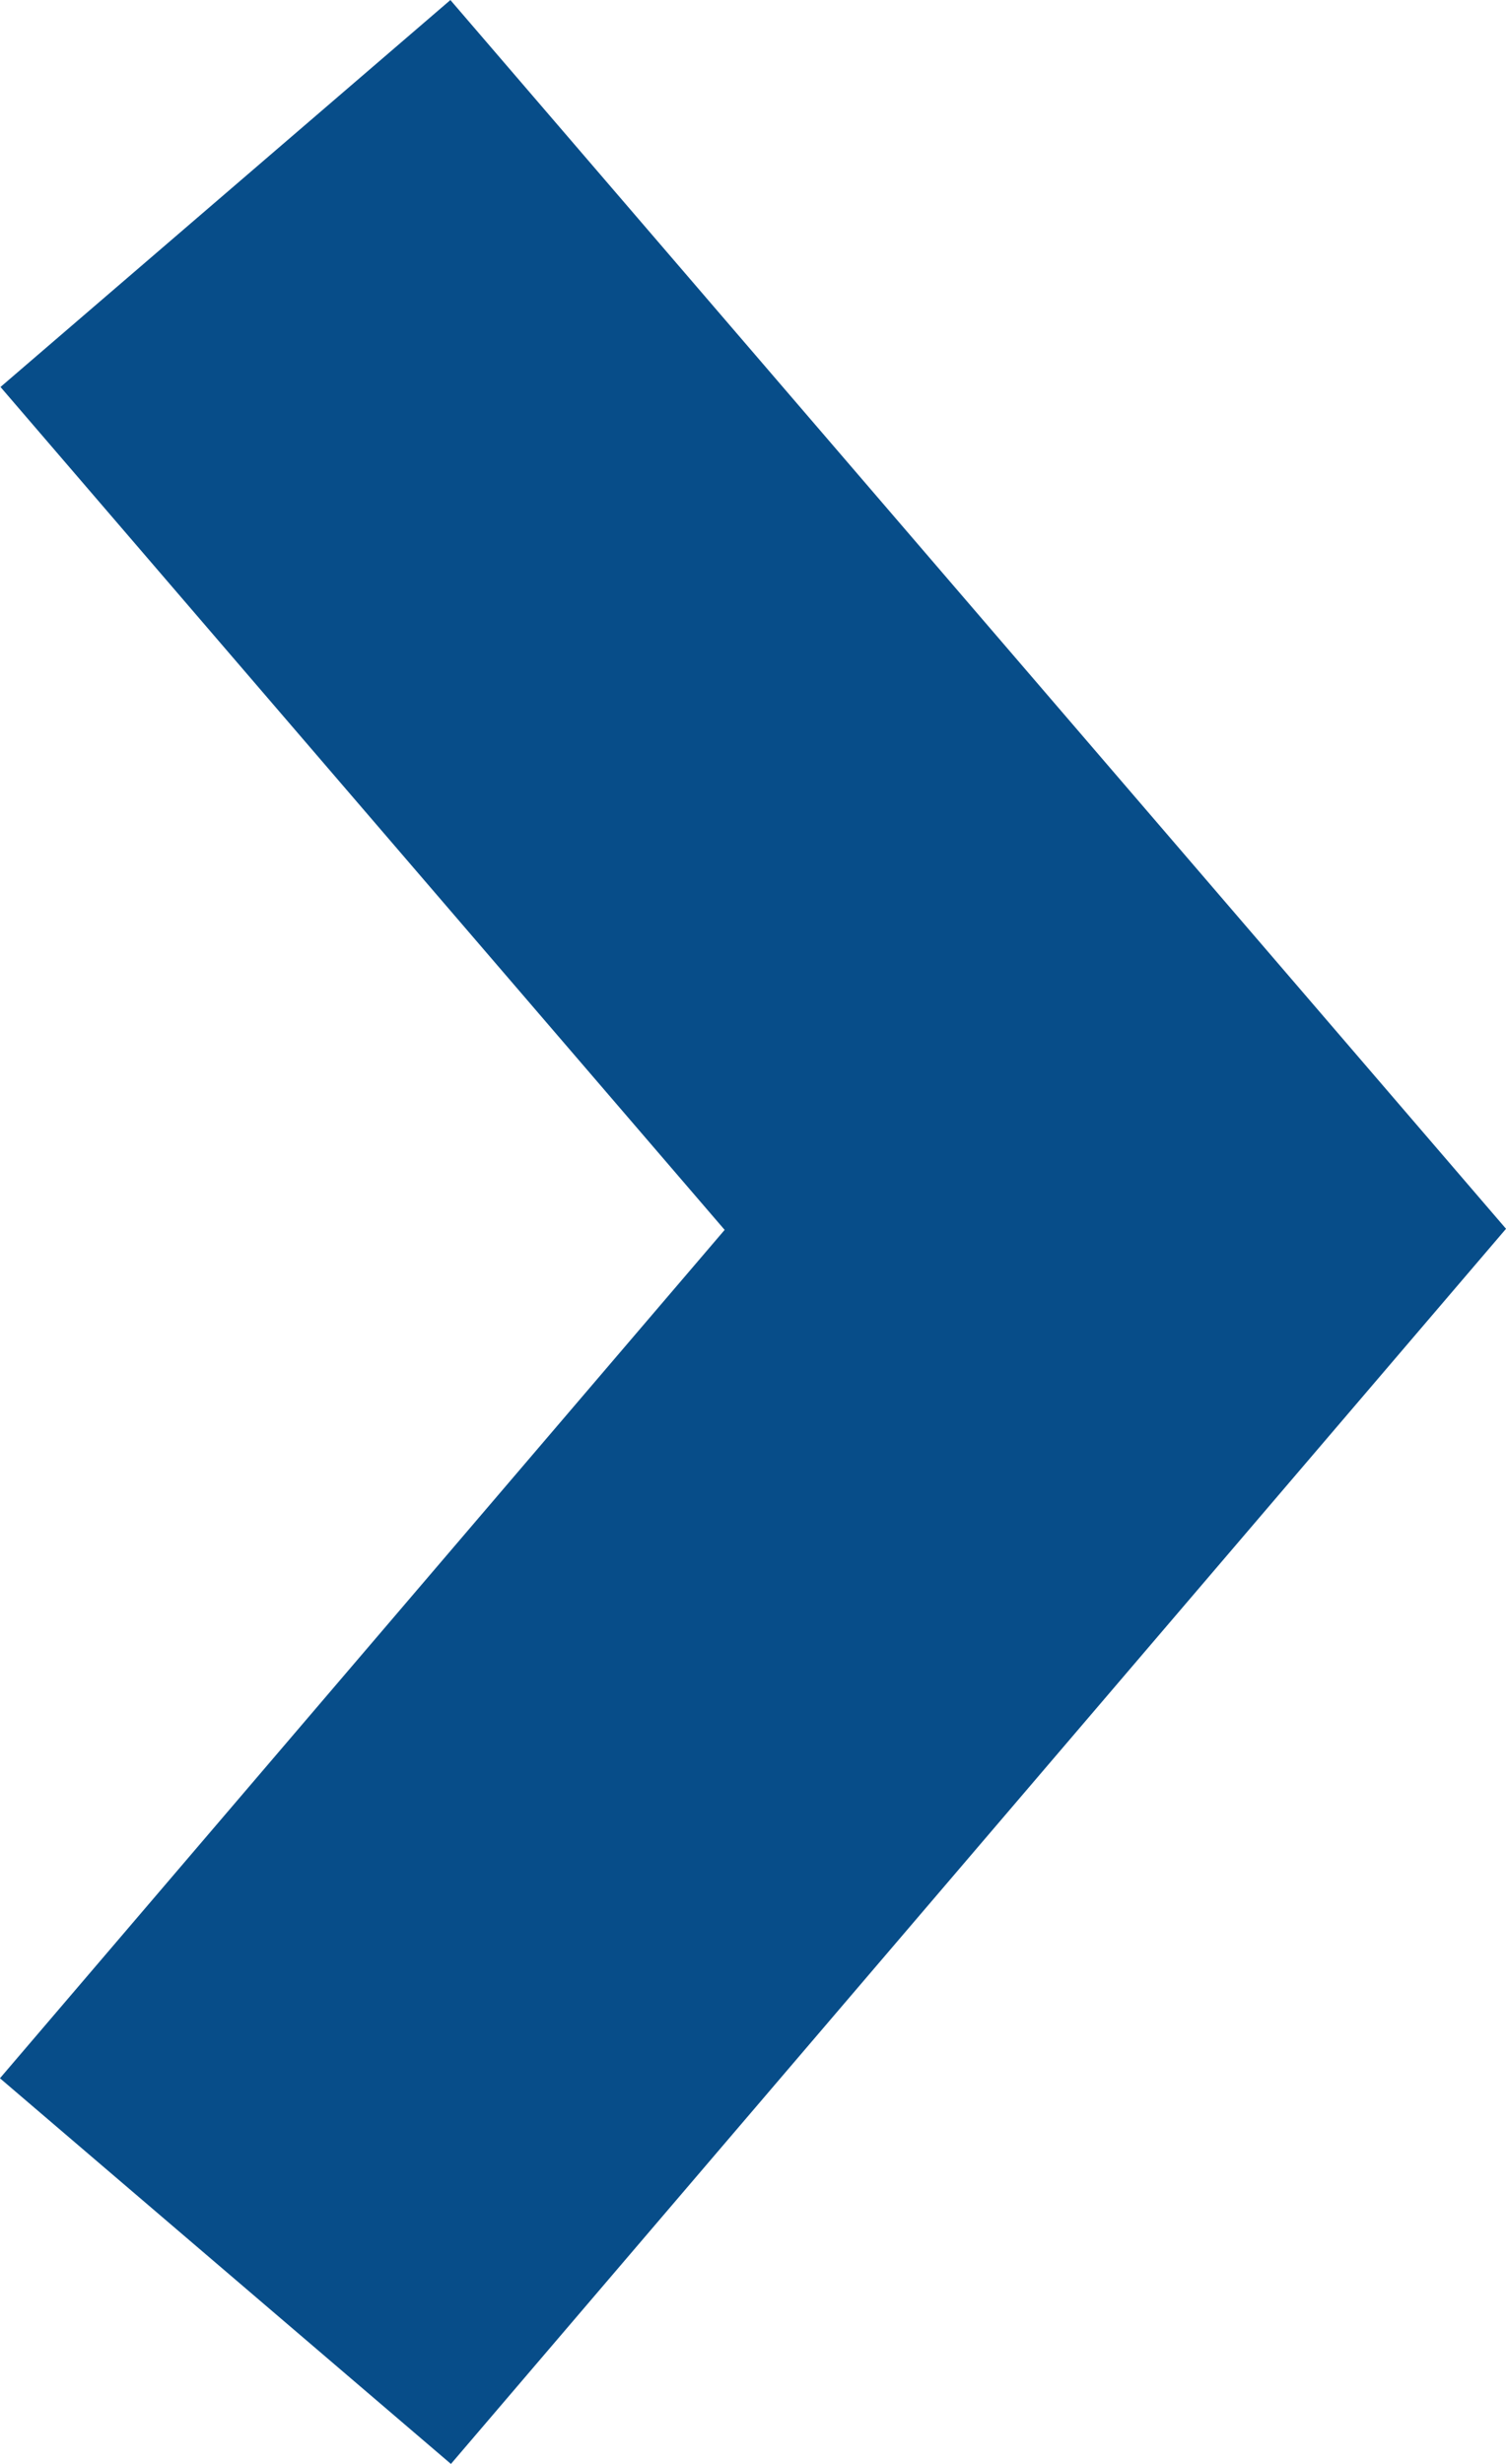 <svg xmlns="http://www.w3.org/2000/svg" width="5.077" height="8.302" viewBox="0 0 5.077 8.302">
    <path fill="none" stroke="#074d89" stroke-miterlimit="10" stroke-width="2px" d="M0 0l3.51 3L7 0" transform="translate(0.76 7.652) rotate(-90)"/>
</svg>
